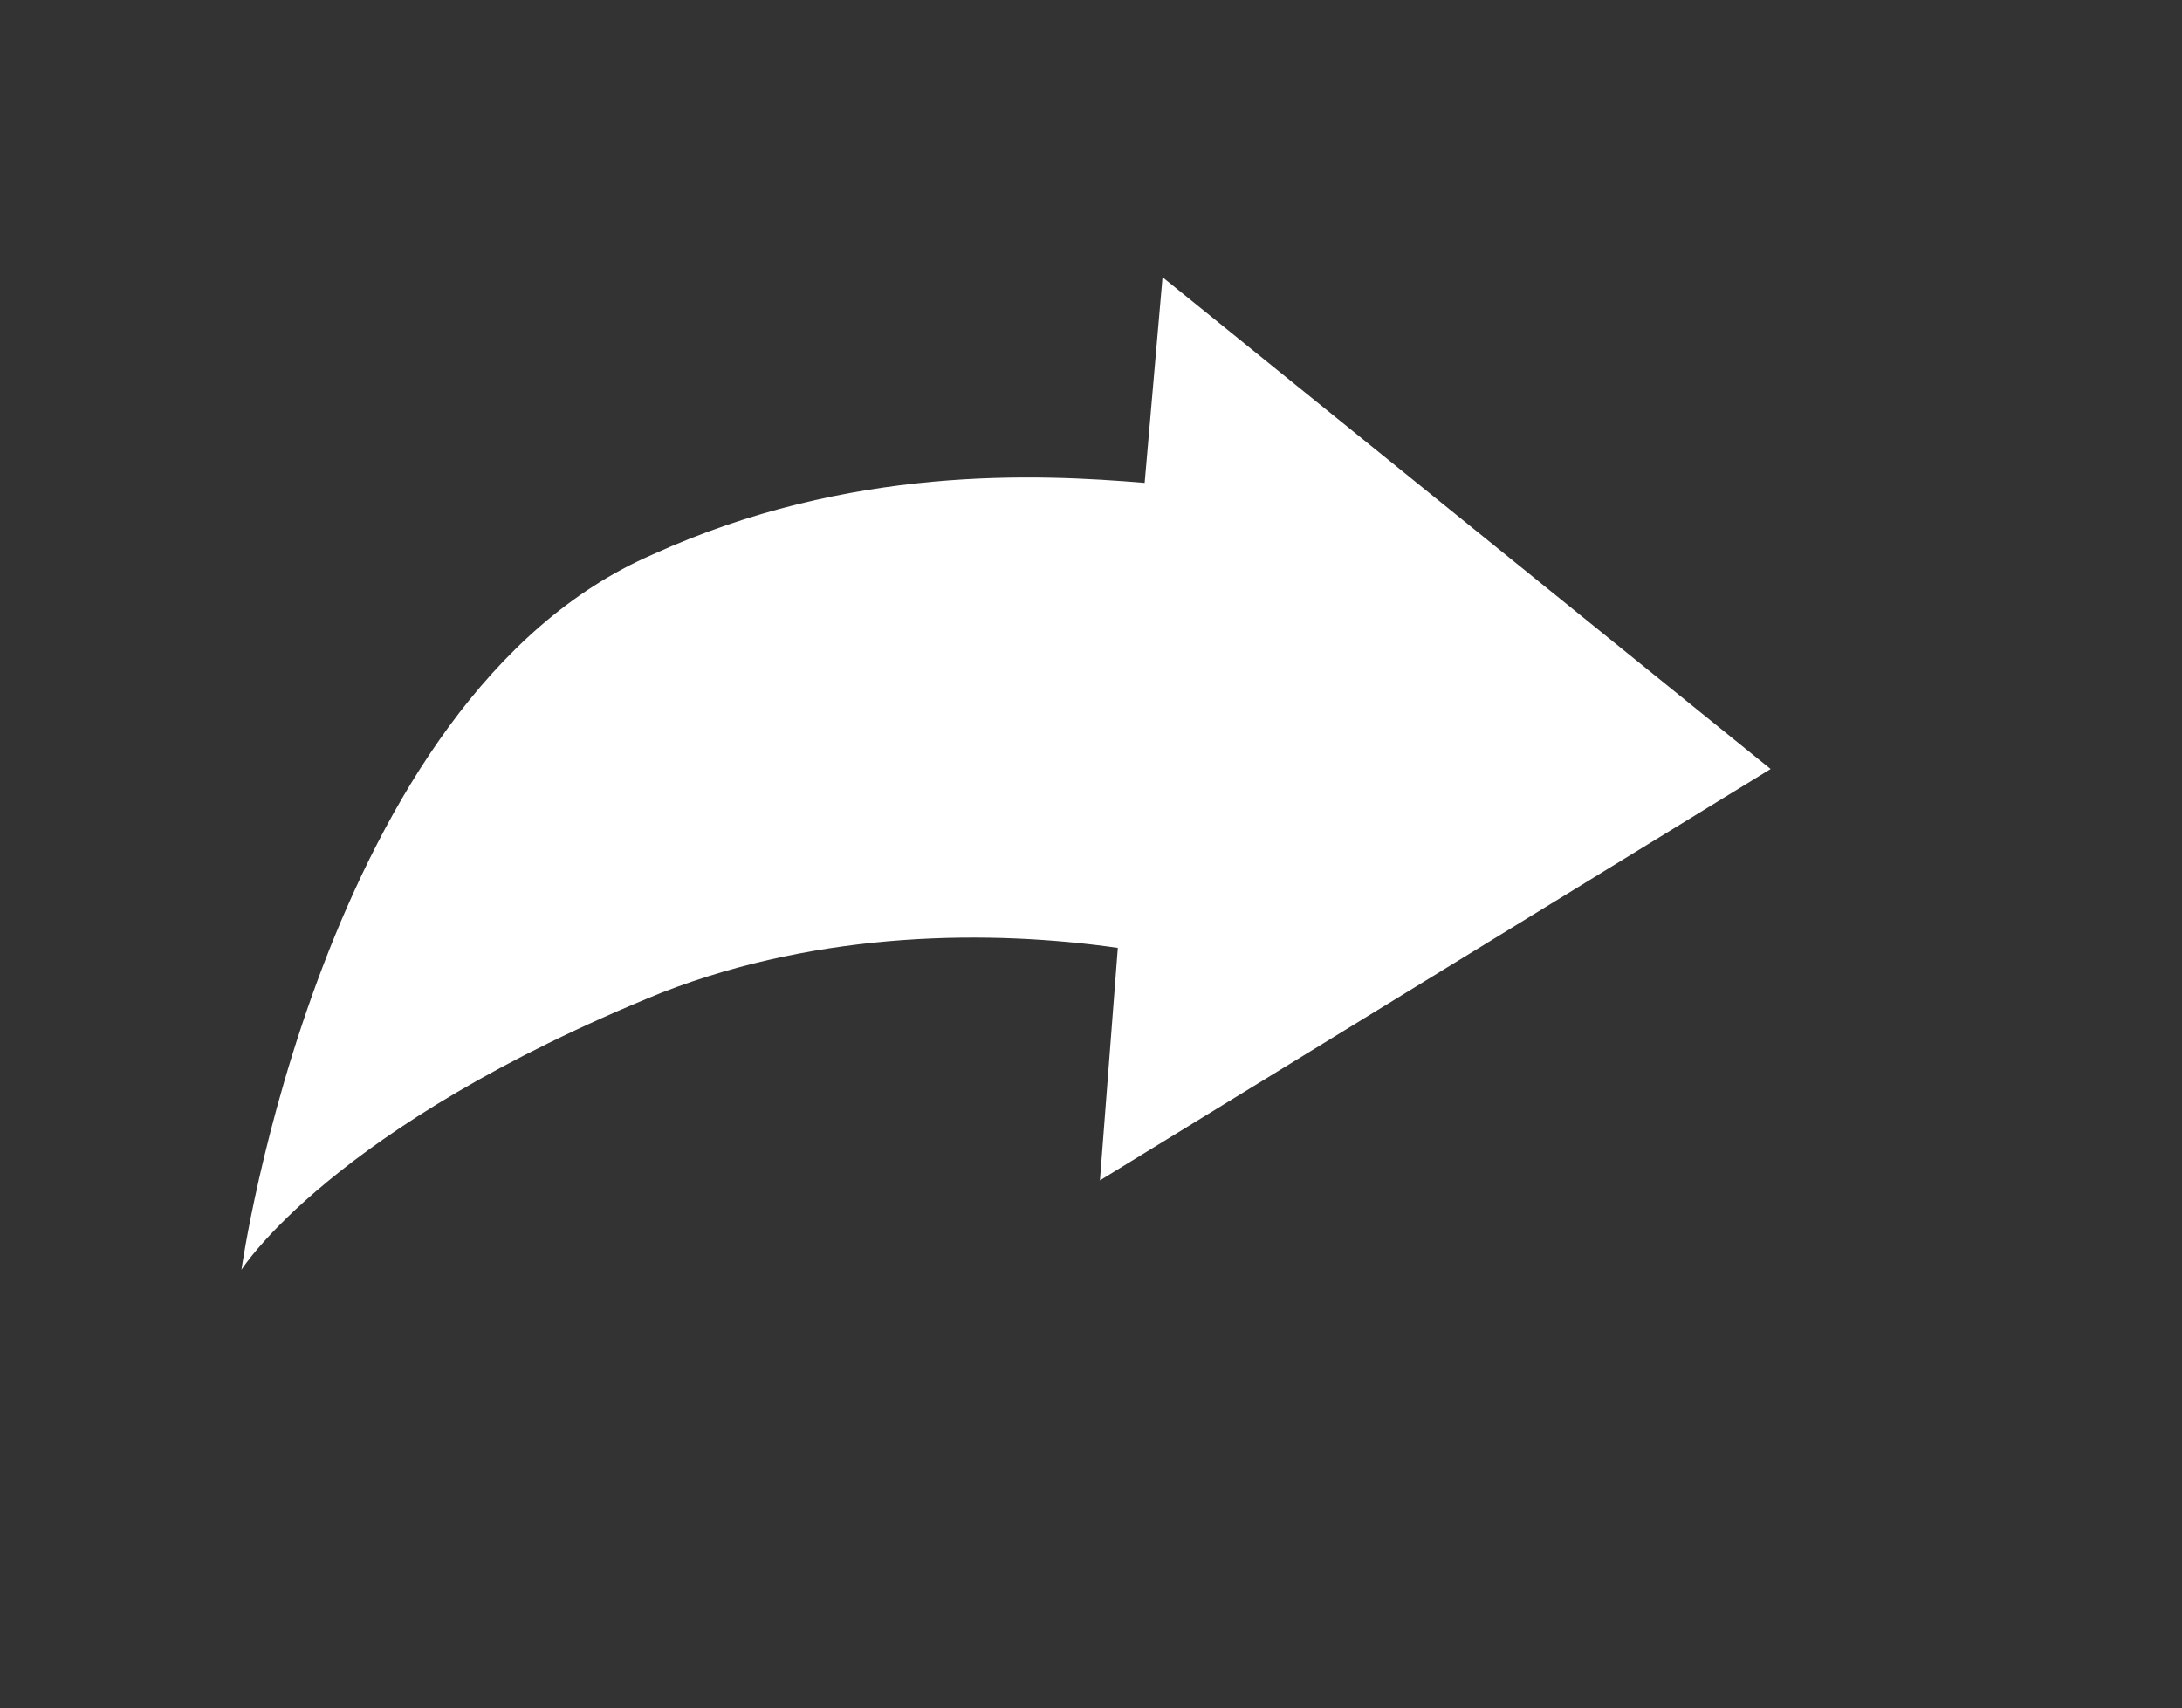 <?xml version="1.0" encoding="utf-8"?>
<!-- Generator: Adobe Illustrator 27.4.1, SVG Export Plug-In . SVG Version: 6.00 Build 0)  -->
<svg version="1.1" id="Layer_1" xmlns="http://www.w3.org/2000/svg" xmlns:xlink="http://www.w3.org/1999/xlink" x="0px" y="0px"
	 viewBox="0 0 24.4 19.1" style="enable-background:new 0 0 24.4 19.1;" xml:space="preserve">
<rect x="0" y="0" width="24.4" height="19.1" fill="#333333" stroke="none"/>
<style type="text/css">
	.st0{fill:#FFFFFF;}
</style>
<path class="st0" d="M19.8,8.6l-7.5,4.6l0.2-2.6c-1.4-0.2-3.3-0.2-5.1,0.5c-3.7,1.5-4.7,3.1-4.7,3.1s0.9-6.4,4.6-8
	c2.2-1,4.3-0.9,5.5-0.8L13,3.1L19.8,8.6z"/>
</svg>
